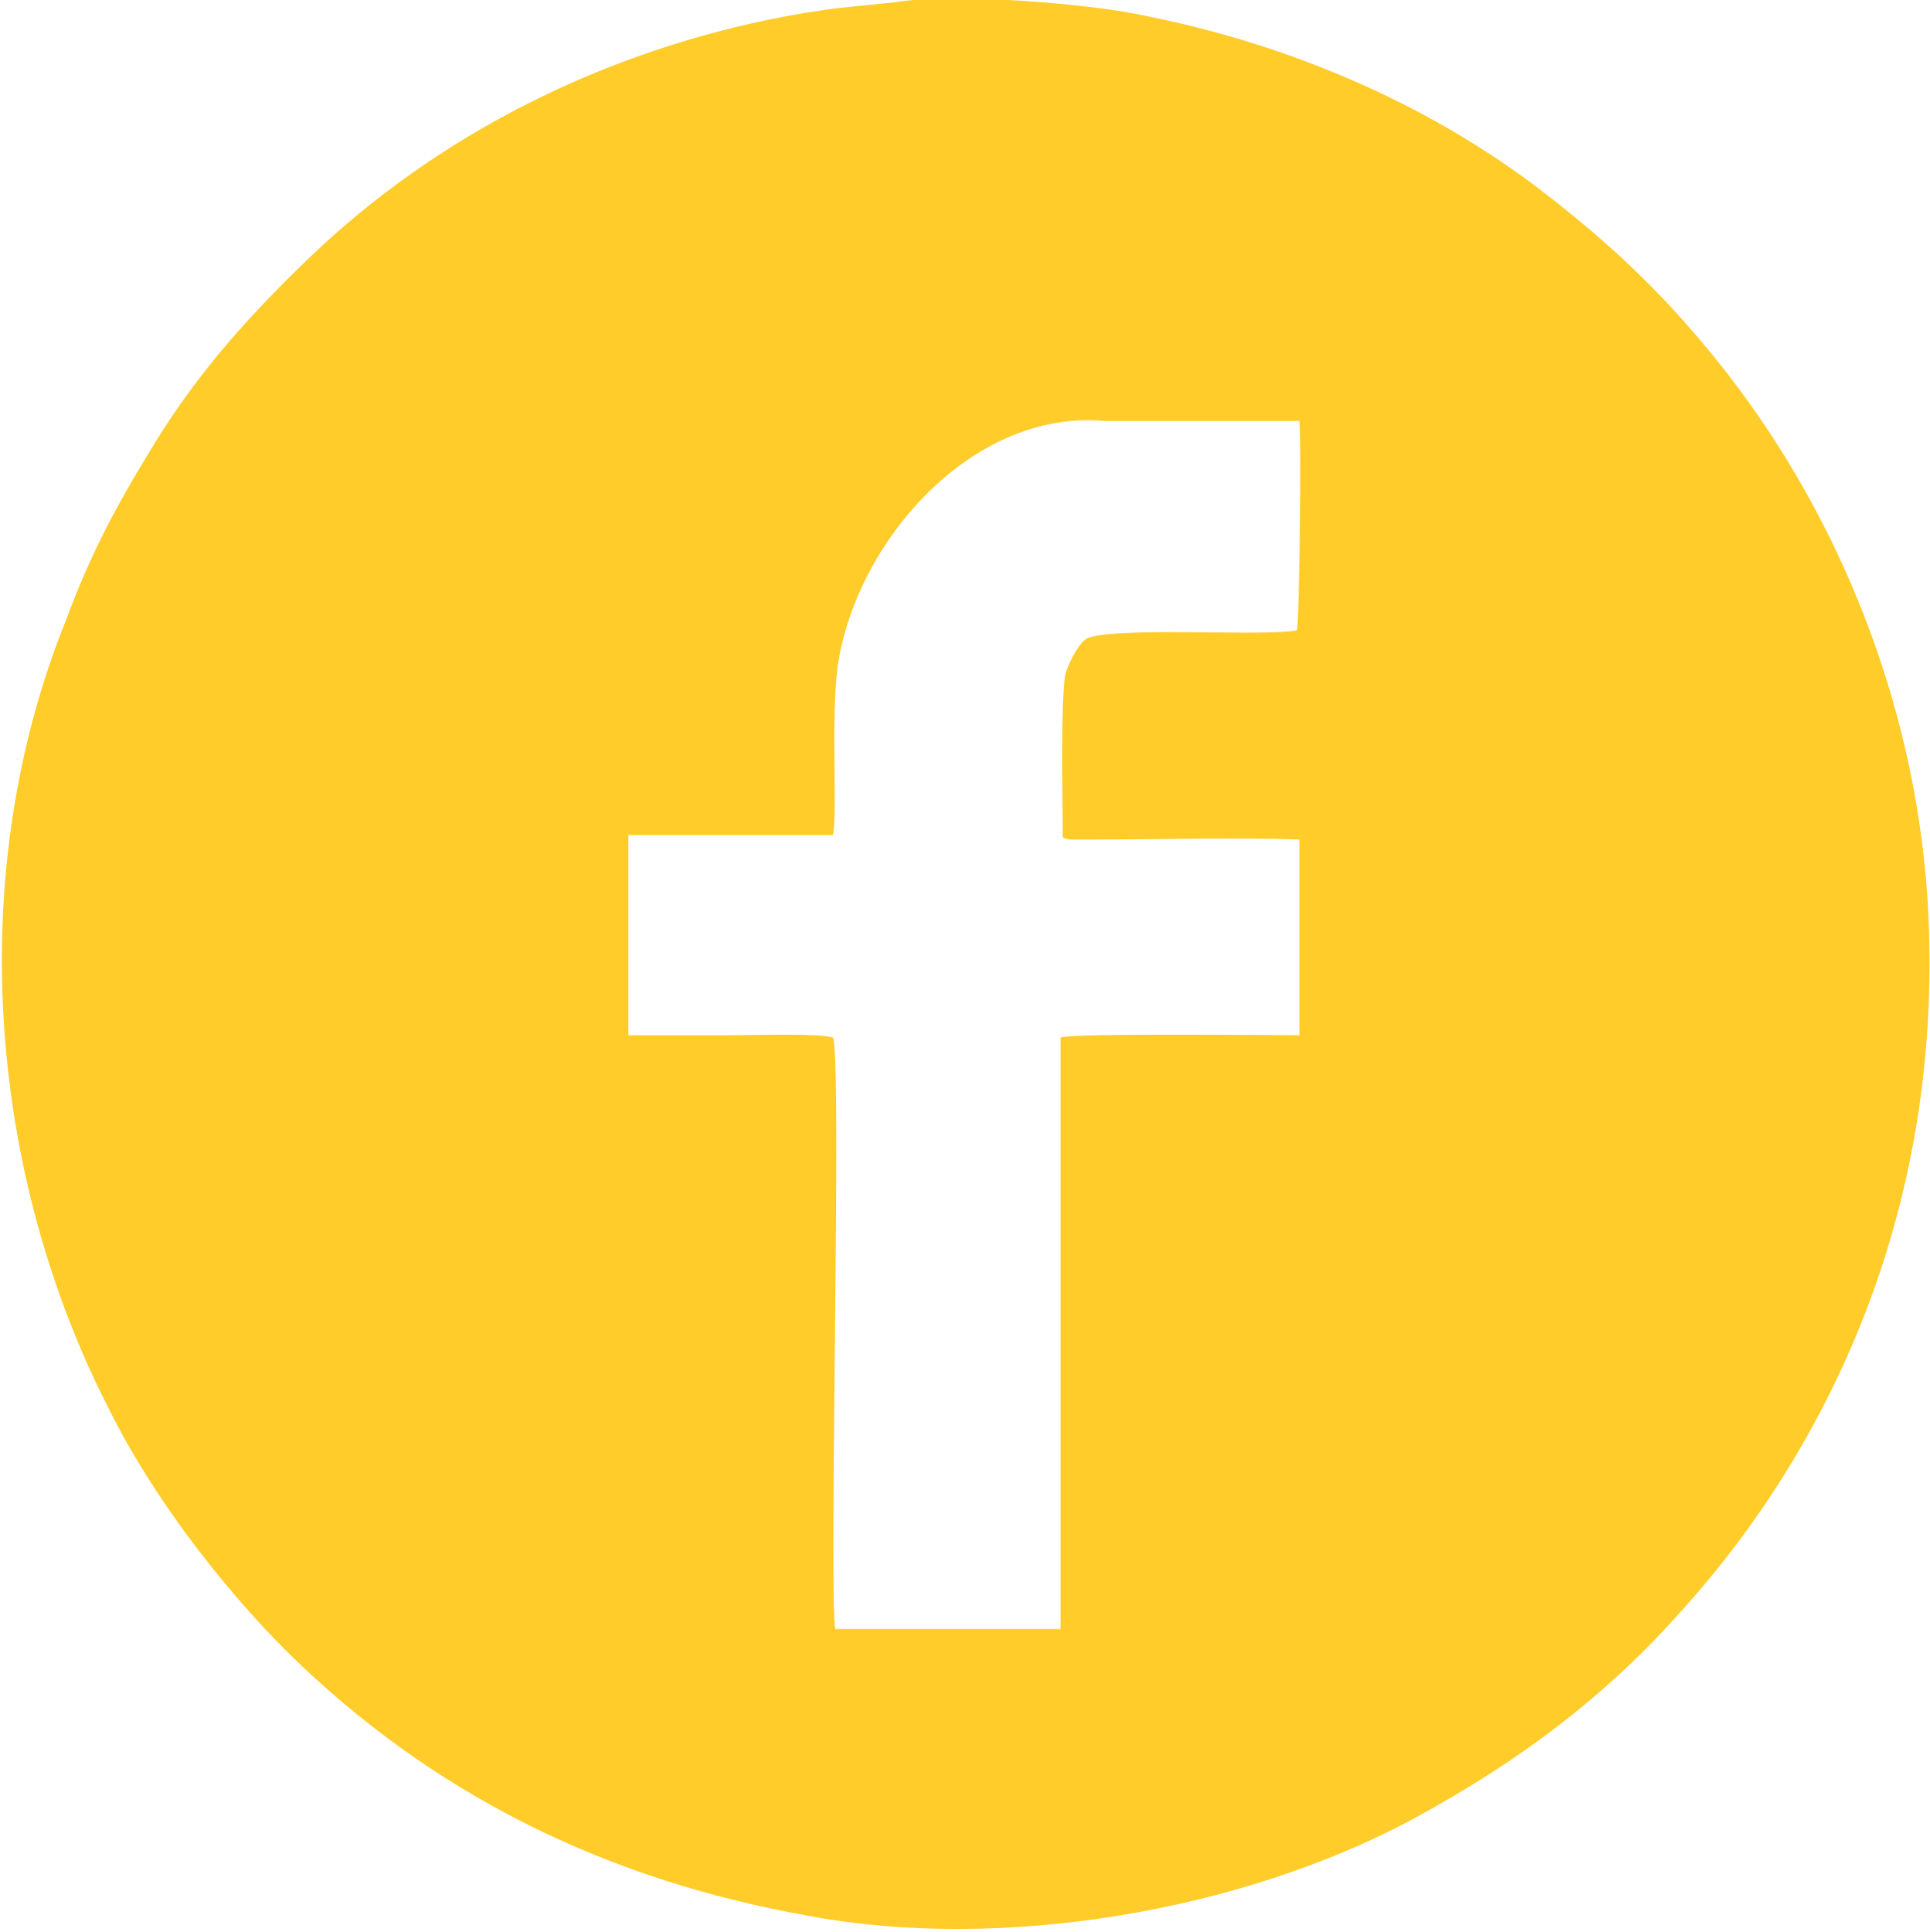 <?xml version="1.0" encoding="UTF-8"?>
<!DOCTYPE svg PUBLIC "-//W3C//DTD SVG 1.1//EN" "http://www.w3.org/Graphics/SVG/1.1/DTD/svg11.dtd">
<!-- Creator: CorelDRAW 2018 (64 Bit) -->
<svg xmlns="http://www.w3.org/2000/svg" xml:space="preserve" width="4.803mm" height="4.806mm" version="1.1" style="shape-rendering:geometricPrecision; text-rendering:geometricPrecision; image-rendering:optimizeQuality; fill-rule:evenodd; clip-rule:evenodd"
viewBox="0 0 8.48 8.49"
 xmlns:xlink="http://www.w3.org/1999/xlink">
 <defs>
  <style type="text/css">
   <![CDATA[
    .fil0 {fill:#FFCC29}
   ]]>
  </style>
 </defs>
 <g id="Capa_x0020_1">
  <path class="fil0" d="M3.93 0.01c-0.18,0.02 -0.25,0.02 -0.47,0.06 -0.8,0.15 -1.54,0.52 -2.11,1.07 -0.28,0.27 -0.51,0.53 -0.71,0.87 -0.14,0.23 -0.25,0.44 -0.35,0.71 -0.45,1.11 -0.35,2.43 0.19,3.48 0.19,0.38 0.49,0.77 0.78,1.06 0.63,0.62 1.39,1 2.29,1.16 0.85,0.16 1.9,-0.02 2.65,-0.42 0.5,-0.27 0.87,-0.56 1.19,-0.92 0.65,-0.72 1.17,-1.79 1.08,-3.15 -0.06,-0.85 -0.39,-1.66 -0.88,-2.29 -0.25,-0.32 -0.49,-0.55 -0.8,-0.79 -0.53,-0.41 -1.18,-0.68 -1.86,-0.8 -0.25,-0.04 -0.75,-0.08 -1,-0.04zm-1.17 4.54c0.15,0 0.3,0 0.45,0 0.09,0 0.38,-0.01 0.45,0.01 0.04,0.1 -0.02,2.46 0.01,2.6l0.99 0 -0 -2.6c0.06,-0.02 0.92,-0.01 1.05,-0.01l0 -0.86c-0.26,-0.01 -0.64,-0 -0.91,-0 -0.02,0 -0.04,0 -0.06,0 -0.01,0 -0.03,-0 -0.04,-0 -0.04,-0.01 -0.01,0 -0.03,-0.01 -0,-0.13 -0.01,-0.59 0.01,-0.71 0.01,-0.05 0.06,-0.14 0.09,-0.16 0.09,-0.06 0.8,-0.01 0.93,-0.04 0.01,-0.09 0.02,-0.84 0.01,-0.92l-0.86 0c-0.58,-0.05 -1.09,0.53 -1.17,1.08 -0.03,0.24 0,0.63 -0.02,0.74l-0.9 0 0 0.86z"/>
 </g>
</svg>
